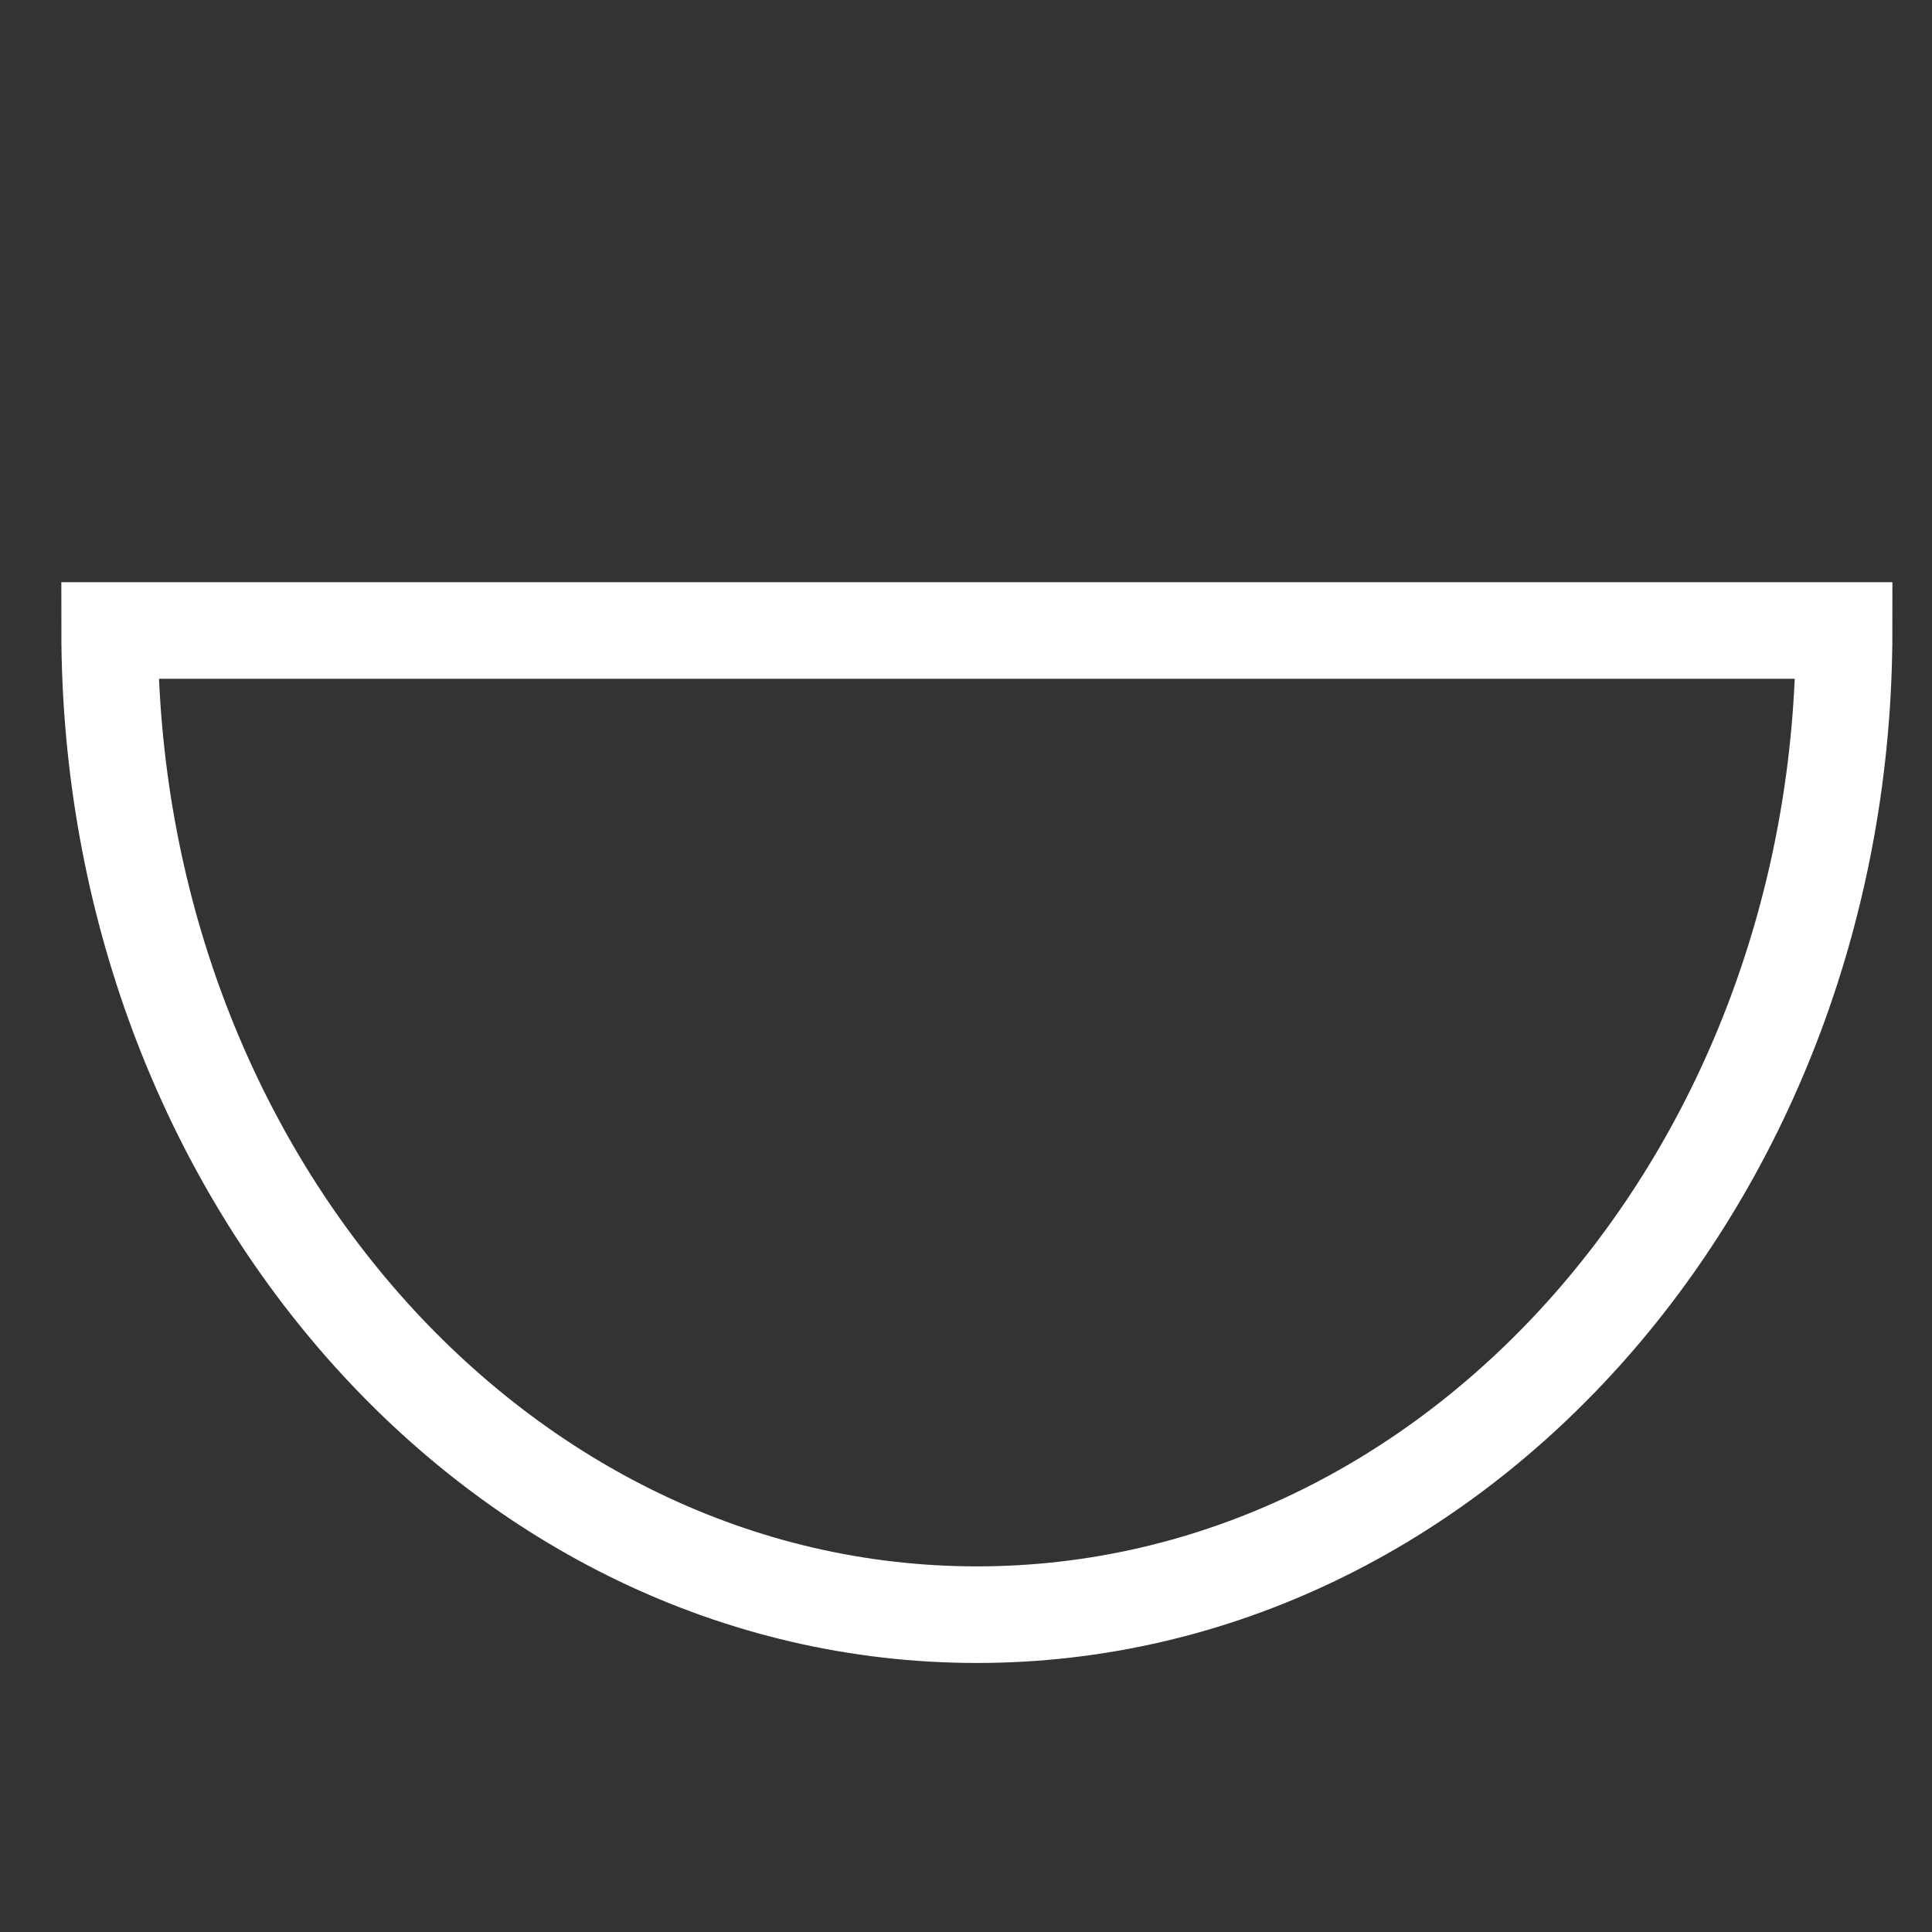<?xml version="1.0" encoding="UTF-8"?>
<svg width="24" height="24" version="1.1" xmlns="http://www.w3.org/2000/svg" xmlns:cc="http://creativecommons.org/ns#" xmlns:dc="http://purl.org/dc/elements/1.1/" xmlns:rdf="http://www.w3.org/1999/02/22-rdf-syntax-ns#">
 <rect width="100%" height="100%" fill="#333333" stroke="none"/>
 <path d="m1.362 7.832c0 6.751 4.824 12.226 10.773 12.226 5.949 0 10.773-5.475 10.773-12.226z" fill="none" pointer-events="none" stroke="#fff" stroke-miterlimit="10" stroke-width="1.2"/>
</svg>
